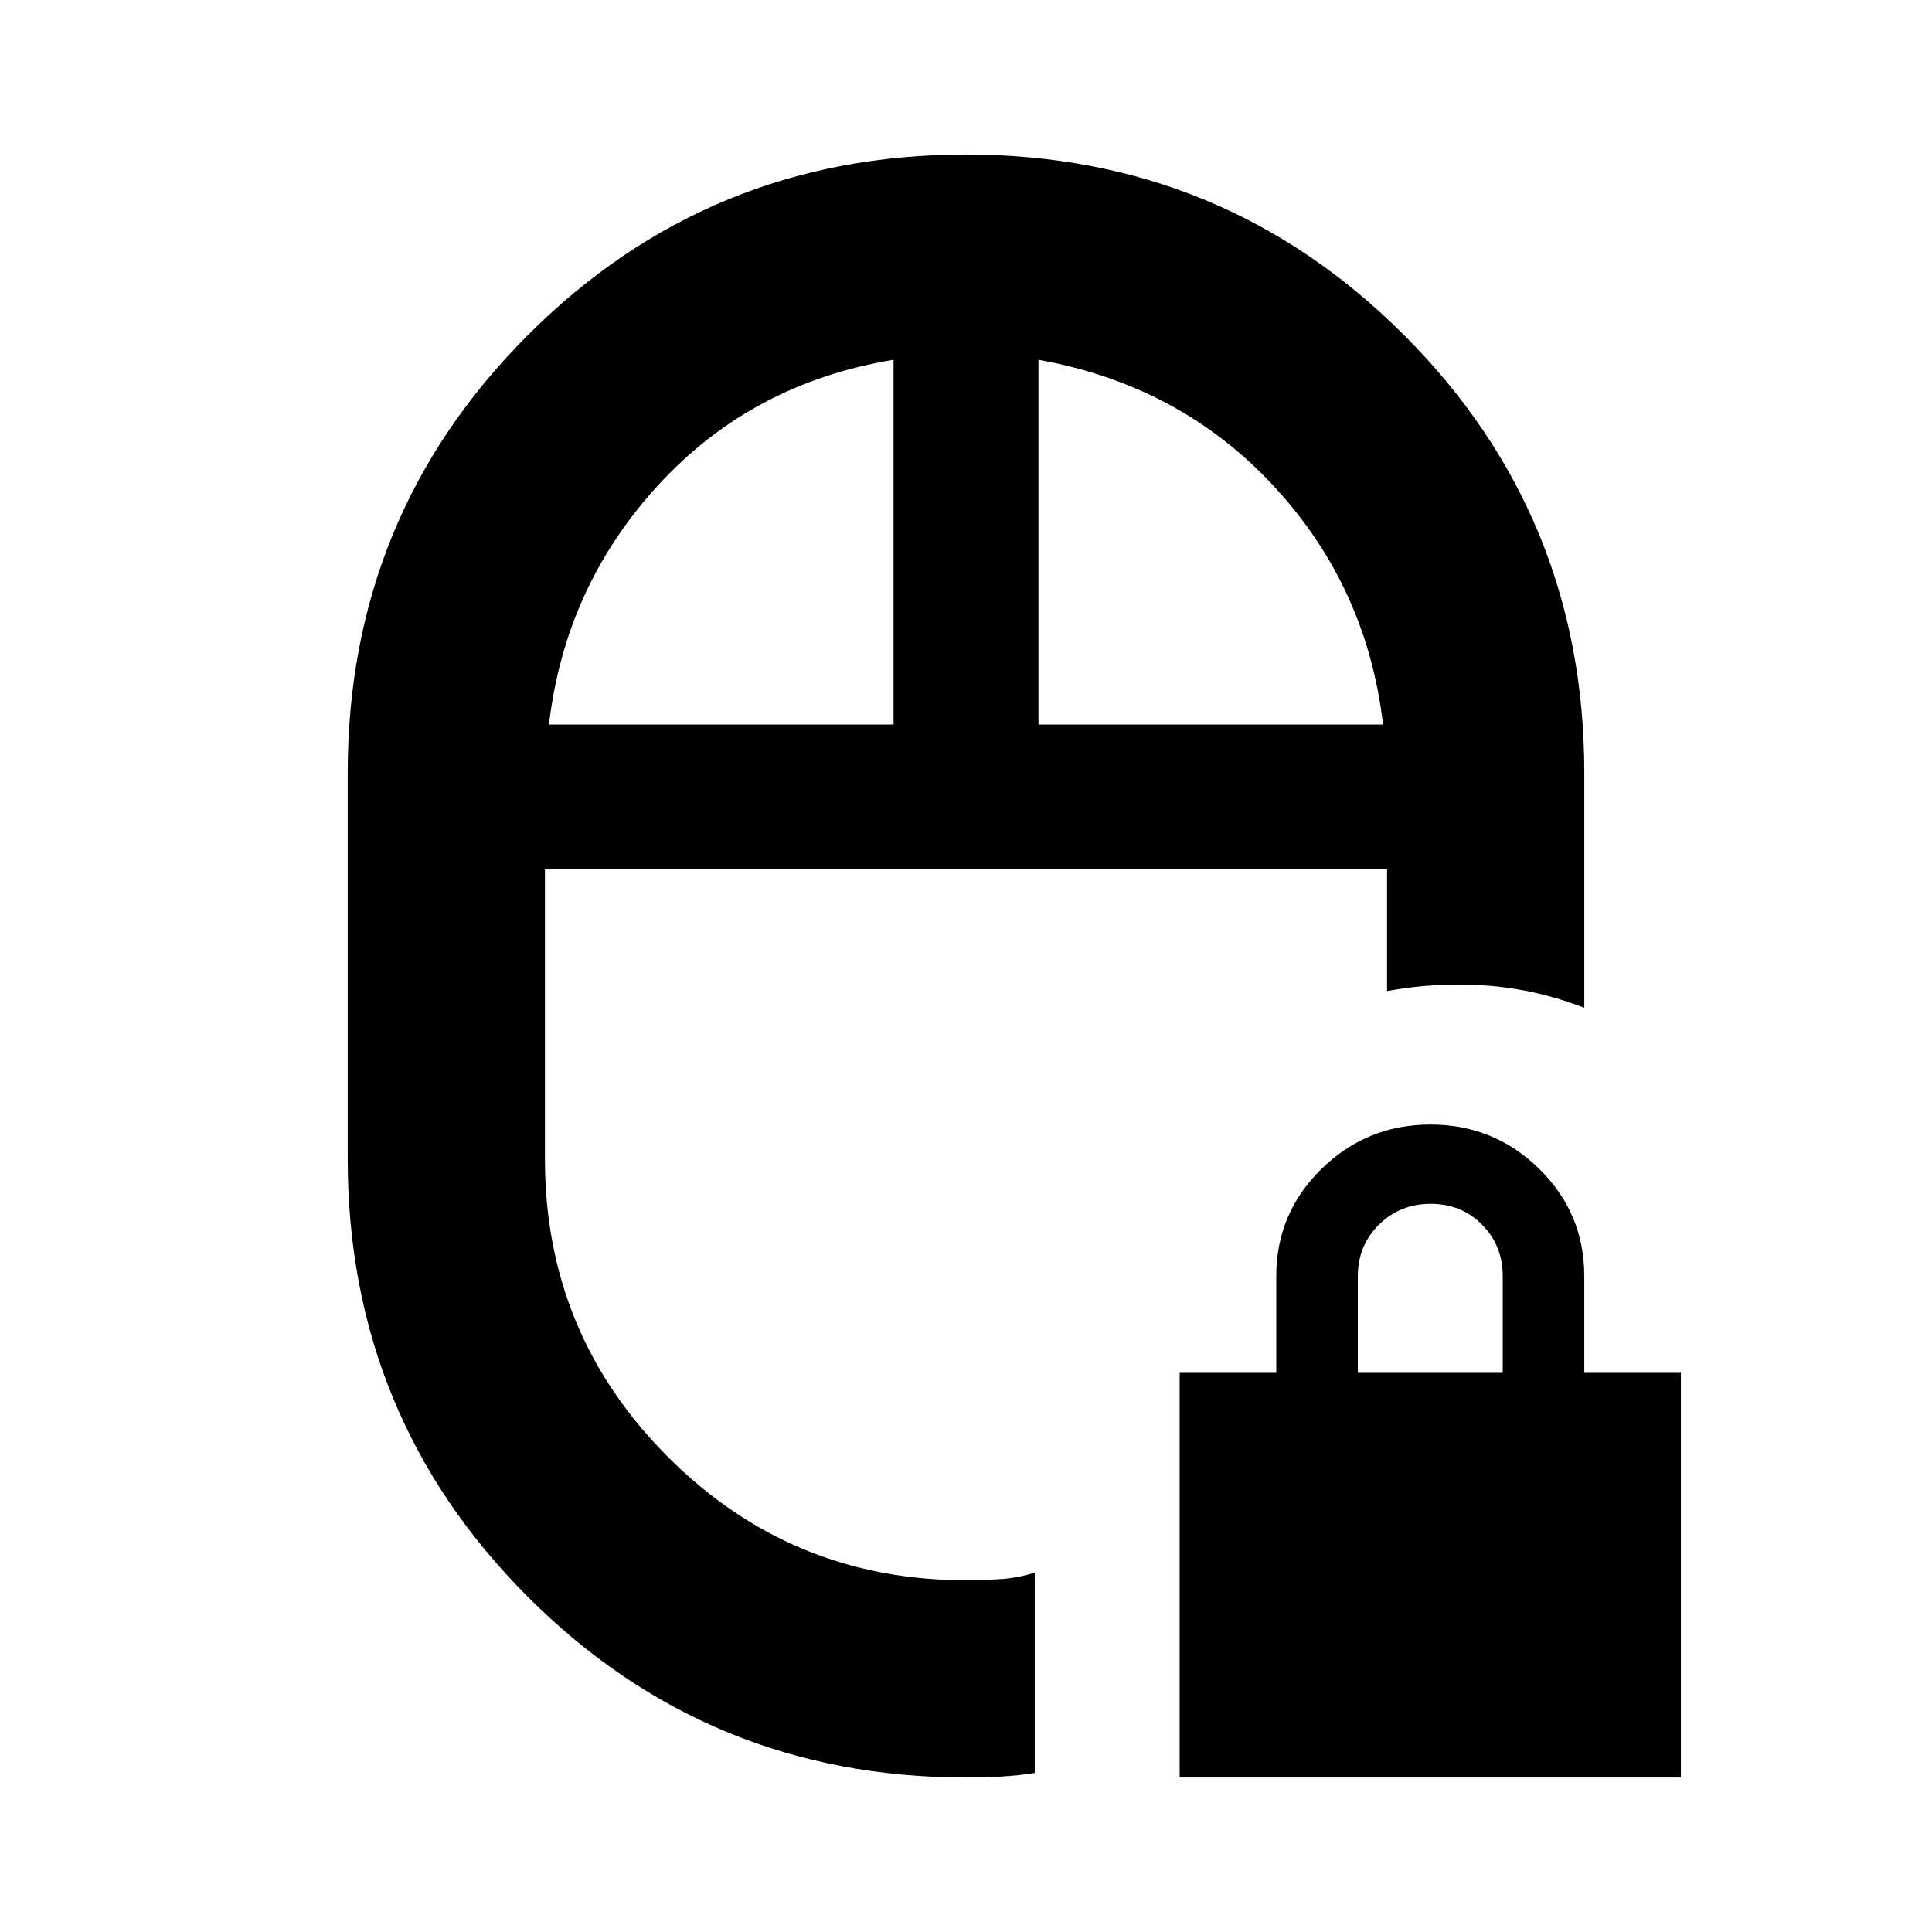 <svg xmlns="http://www.w3.org/2000/svg" height="20" viewBox="0 -960 960 960" width="20"><path d="M586.17-76.78v-201.05h48v-48q0-31.39 22.51-53.39t54.11-22q31.6 0 54.02 22 22.41 22 22.41 53.39v48h48v201.05H586.17Zm88.53-201.05h72v-48q0-15.3-10.29-25.65-10.29-10.35-25.5-10.35t-25.71 10.35q-10.5 10.35-10.5 25.65v48ZM480-528Zm0 451.22q-127.96 0-217.59-89.63-89.63-89.63-89.63-217.59v-192q0-127.96 89.62-217.59 89.62-89.63 217.57-89.63 127.94 0 217.6 89.63 89.65 89.63 89.65 217.59v116.78q-23.78-9.26-48.57-11.06-24.78-1.81-49.43 2.72V-528H270.78v144q0 86.83 61.2 148.02 61.19 61.2 148.02 61.2 8.26 0 17.09-.57 8.82-.56 17.08-3.26v99.58q-8.46 1.35-17.19 1.8-8.72.45-16.98.45ZM272.78-600H444v-181.22q-70.3 11.57-116.76 62.09-46.46 50.52-54.46 119.13ZM516-600h171.22q-8-68.61-54.46-118.63Q586.3-768.65 516-781.22V-600Zm-36 72Zm36-72Zm-72 0Z"/></svg>